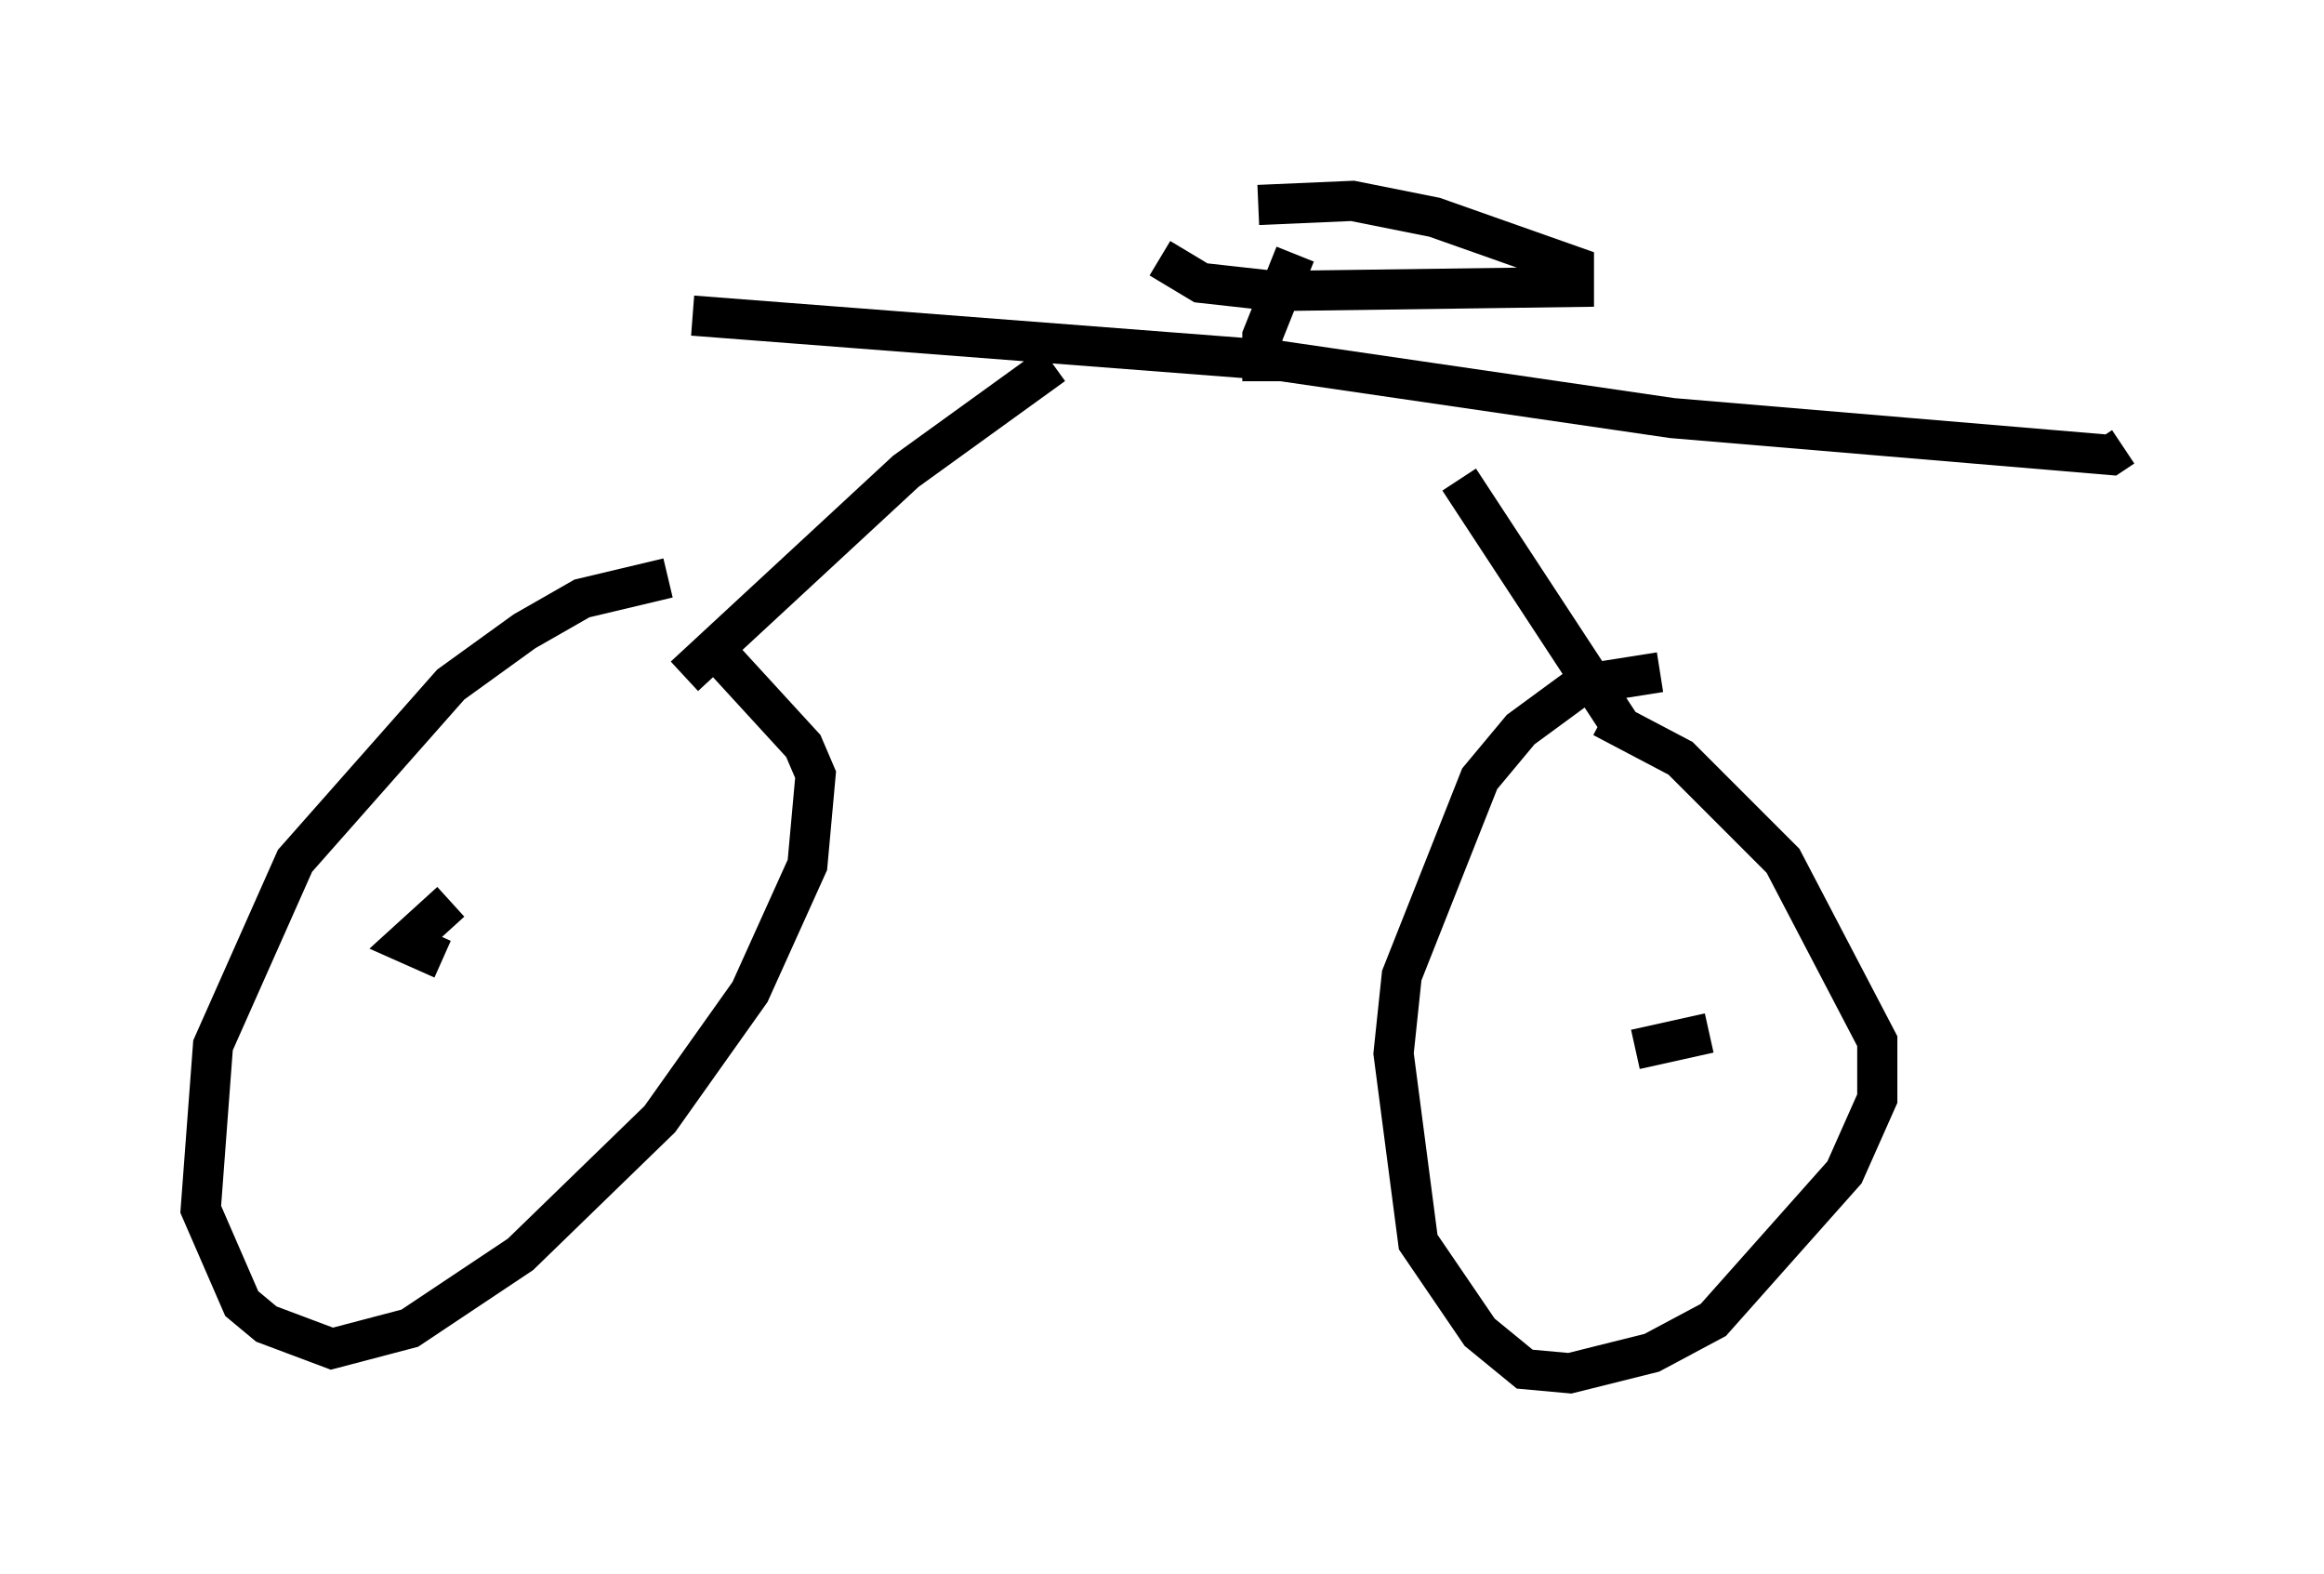 <?xml version="1.0" encoding="utf-8" ?>
<svg baseProfile="full" height="39.196" version="1.1" width="57.878" xmlns="http://www.w3.org/2000/svg" xmlns:ev="http://www.w3.org/2001/xml-events" xmlns:xlink="http://www.w3.org/1999/xlink"><defs /><rect fill="white" height="39.196" width="57.878" x="0" y="0" /><path d="M18.679, 14.698 m-2.042, -0.306 l-2.144, 0.51 -1.429, 0.817 l-1.838, 1.327 -3.879, 4.39 l-2.042, 4.594 -0.306, 4.083 l1.021, 2.348 0.613, 0.51 l1.633, 0.613 1.94, -0.51 l2.756, -1.838 3.471, -3.369 l2.246, -3.165 1.429, -3.165 l0.204, -2.246 -0.306, -0.715 l-2.246, -2.45 m23.582, 0.613 l-1.94, 0.306 -1.531, 1.123 l-1.021, 1.225 -1.94, 4.9 l-0.204, 1.94 0.613, 4.696 l1.531, 2.246 1.123, 0.919 l1.123, 0.102 2.042, -0.51 l1.531, -0.817 3.267, -3.675 l0.817, -1.838 0.0, -1.429 l-2.348, -4.492 -2.552, -2.552 l-1.94, -1.021 m-28.686, 4.594 l-1.123, 1.021 0.919, 0.408 m31.544, 1.838 l-1.838, 0.408 m-23.684, -9.29 l5.513, -5.104 3.675, -2.654 m14.19, 9.086 l-4.083, -6.227 m-19.09, -4.083 l14.598, 1.123 9.8, 1.429 l10.923, 0.919 0.306, -0.204 m-21.438, -1.633 l0.0, -1.123 0.817, -2.042 m-3.369, 0.102 l1.021, 0.613 1.838, 0.204 l7.452, -0.102 0.0, -0.51 l-3.471, -1.225 -2.042, -0.408 l-2.348, 0.102 m21.131, 6.023 " fill="none" stroke="black" stroke-width="1" /></svg>